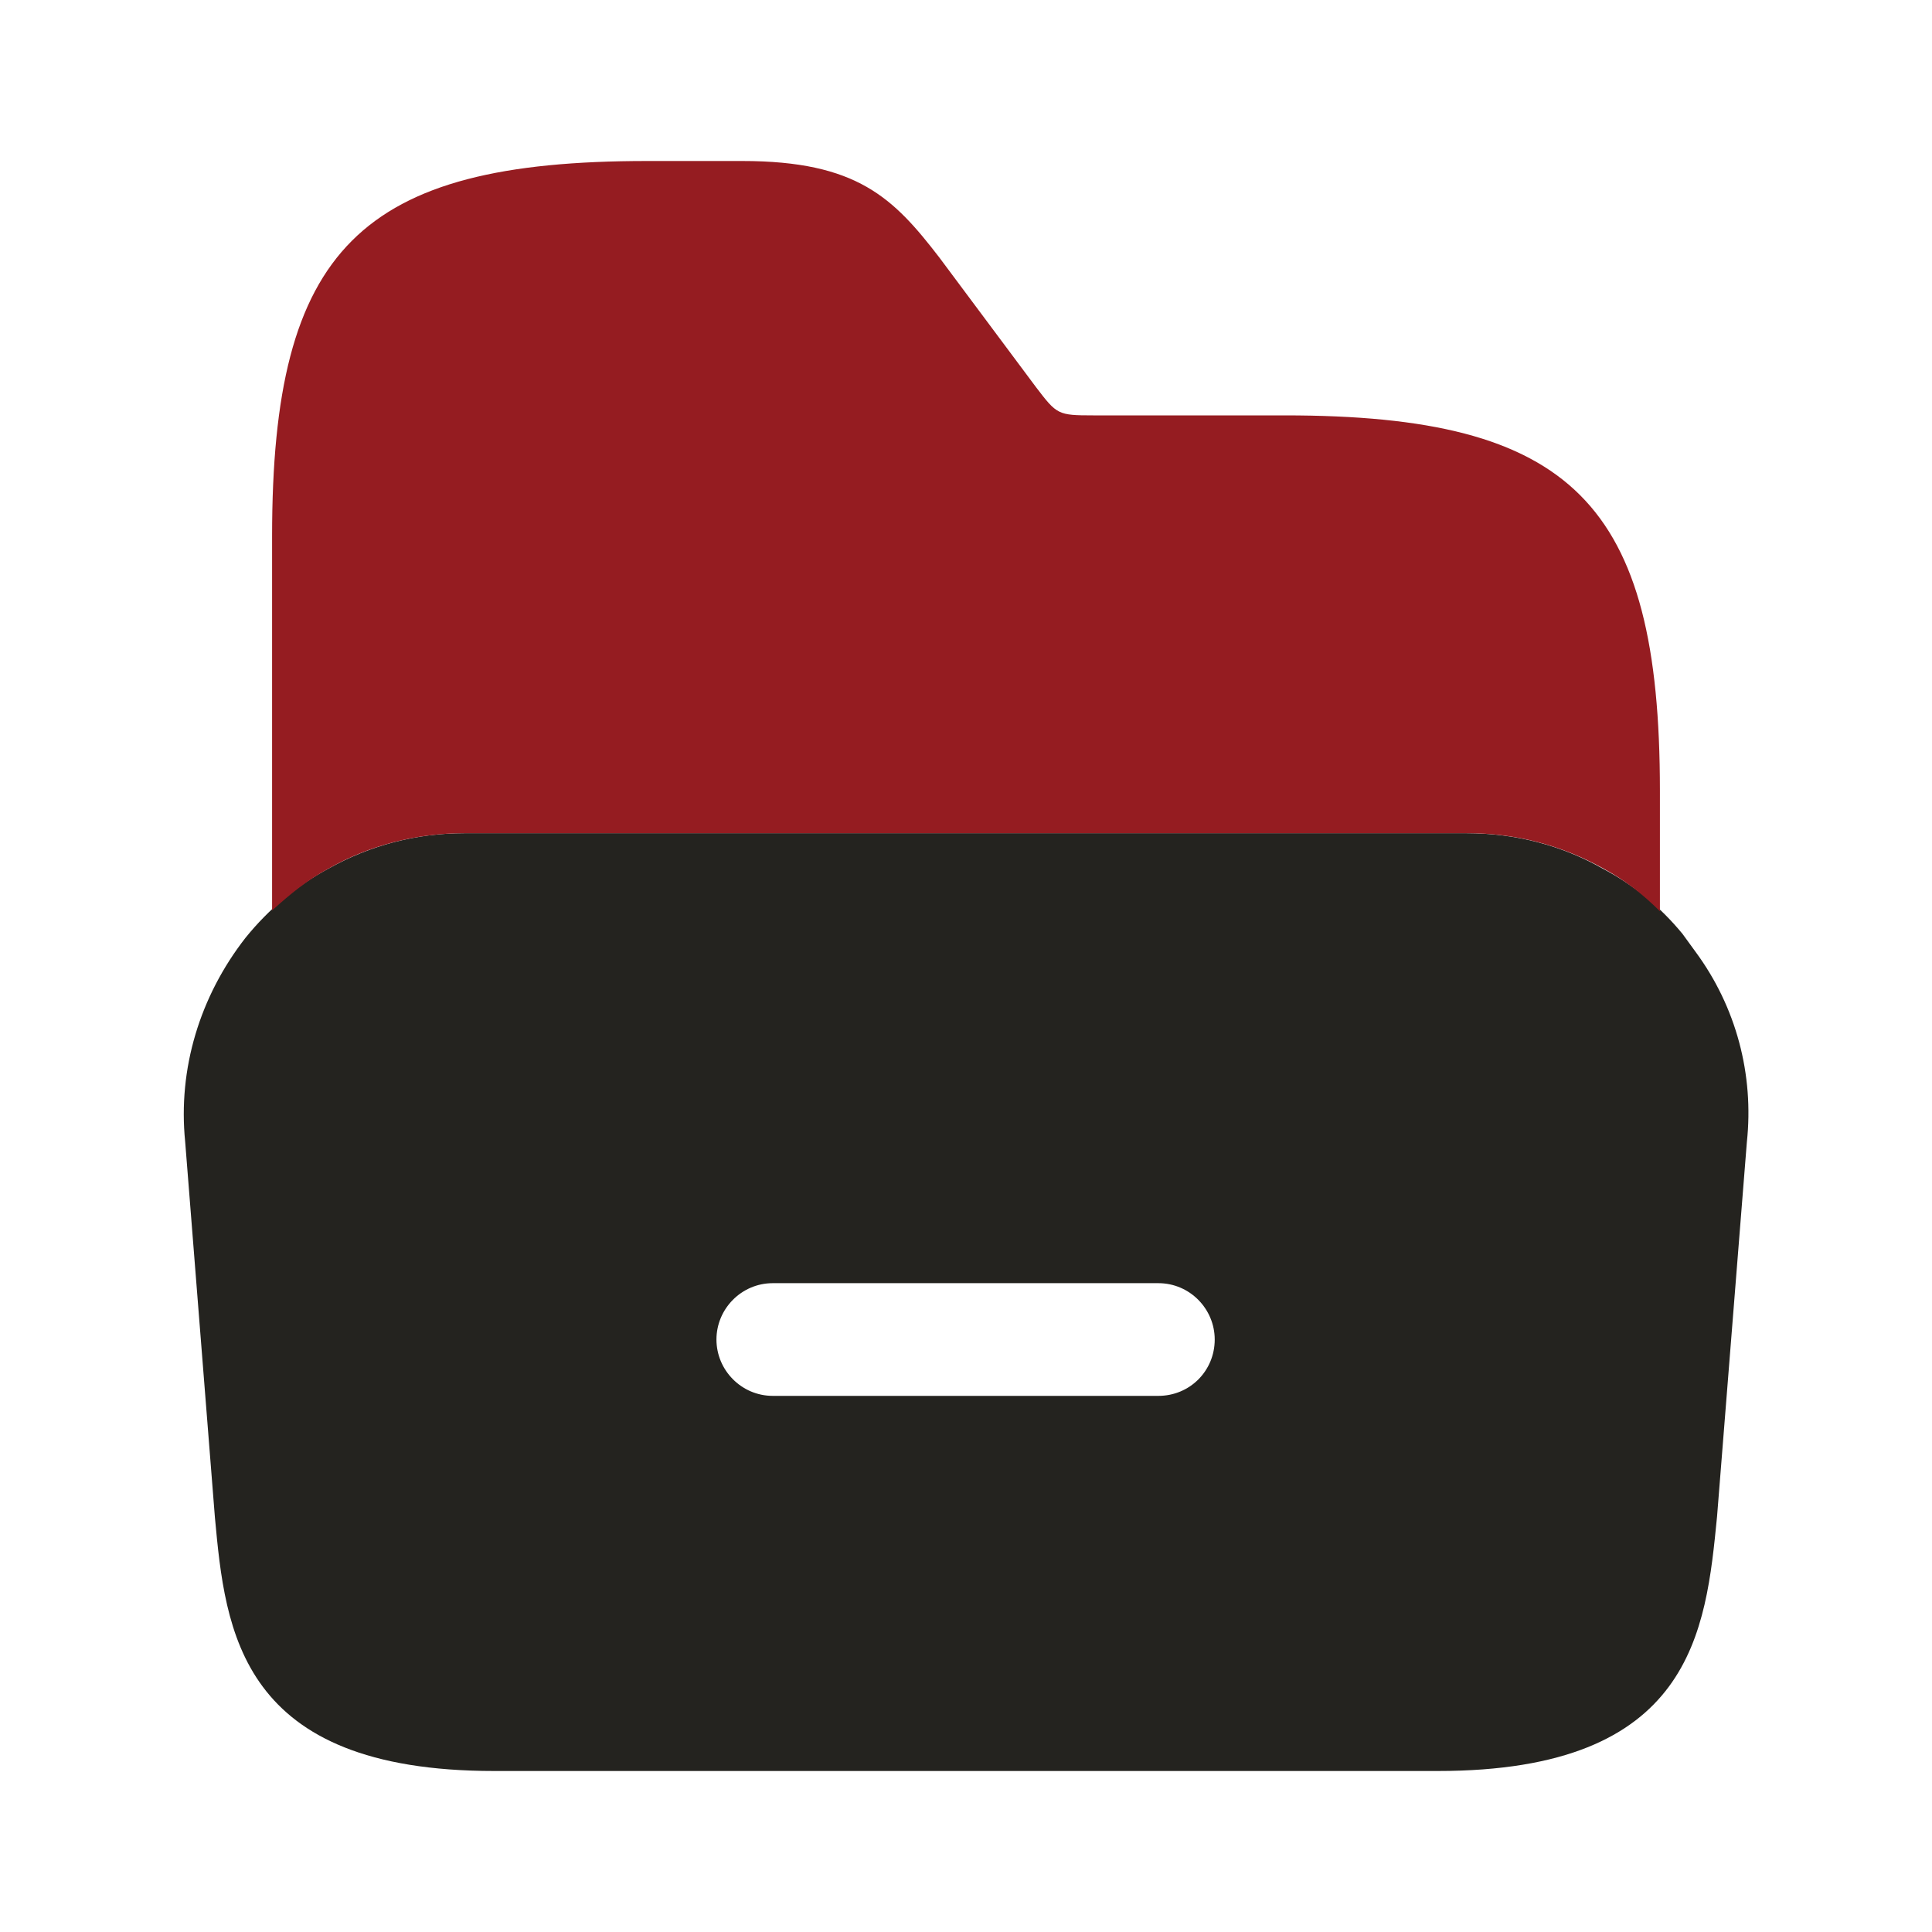 <svg width="42" height="42" viewBox="0 0 42 42" fill="none" xmlns="http://www.w3.org/2000/svg">
<path d="M36.855 20.685L36.575 20.3C36.085 19.705 35.507 19.233 34.842 18.883C33.95 18.375 32.935 18.113 31.885 18.113H10.097C9.047 18.113 8.05 18.375 7.14 18.883C6.457 19.25 5.845 19.758 5.337 20.387C4.34 21.665 3.867 23.24 4.025 24.815L4.672 32.987C4.9 35.455 5.197 38.5 10.745 38.5H31.255C36.802 38.5 37.082 35.455 37.327 32.97L37.975 24.832C38.132 23.363 37.747 21.892 36.855 20.685ZM25.182 30.345H16.8C16.117 30.345 15.575 29.785 15.575 29.12C15.575 28.455 16.117 27.895 16.8 27.895H25.182C25.865 27.895 26.407 28.455 26.407 29.12C26.407 29.802 25.865 30.345 25.182 30.345Z" fill="#24231F"/>
<path d="M5.915 19.793C6.3 19.442 6.685 19.128 7.14 18.883C8.033 18.375 9.048 18.113 10.098 18.113H31.902C32.953 18.113 33.95 18.375 34.86 18.883C35.315 19.128 35.718 19.442 36.085 19.81V18.883V17.185C36.085 10.938 34.178 9.03 27.93 9.03H23.765C22.995 9.03 22.977 9.012 22.523 8.418L20.422 5.6C19.425 4.305 18.637 3.5 16.135 3.5H14.07C7.823 3.5 5.915 5.407 5.915 11.655V18.9V19.793Z" fill="#951C21"/>
</svg>
